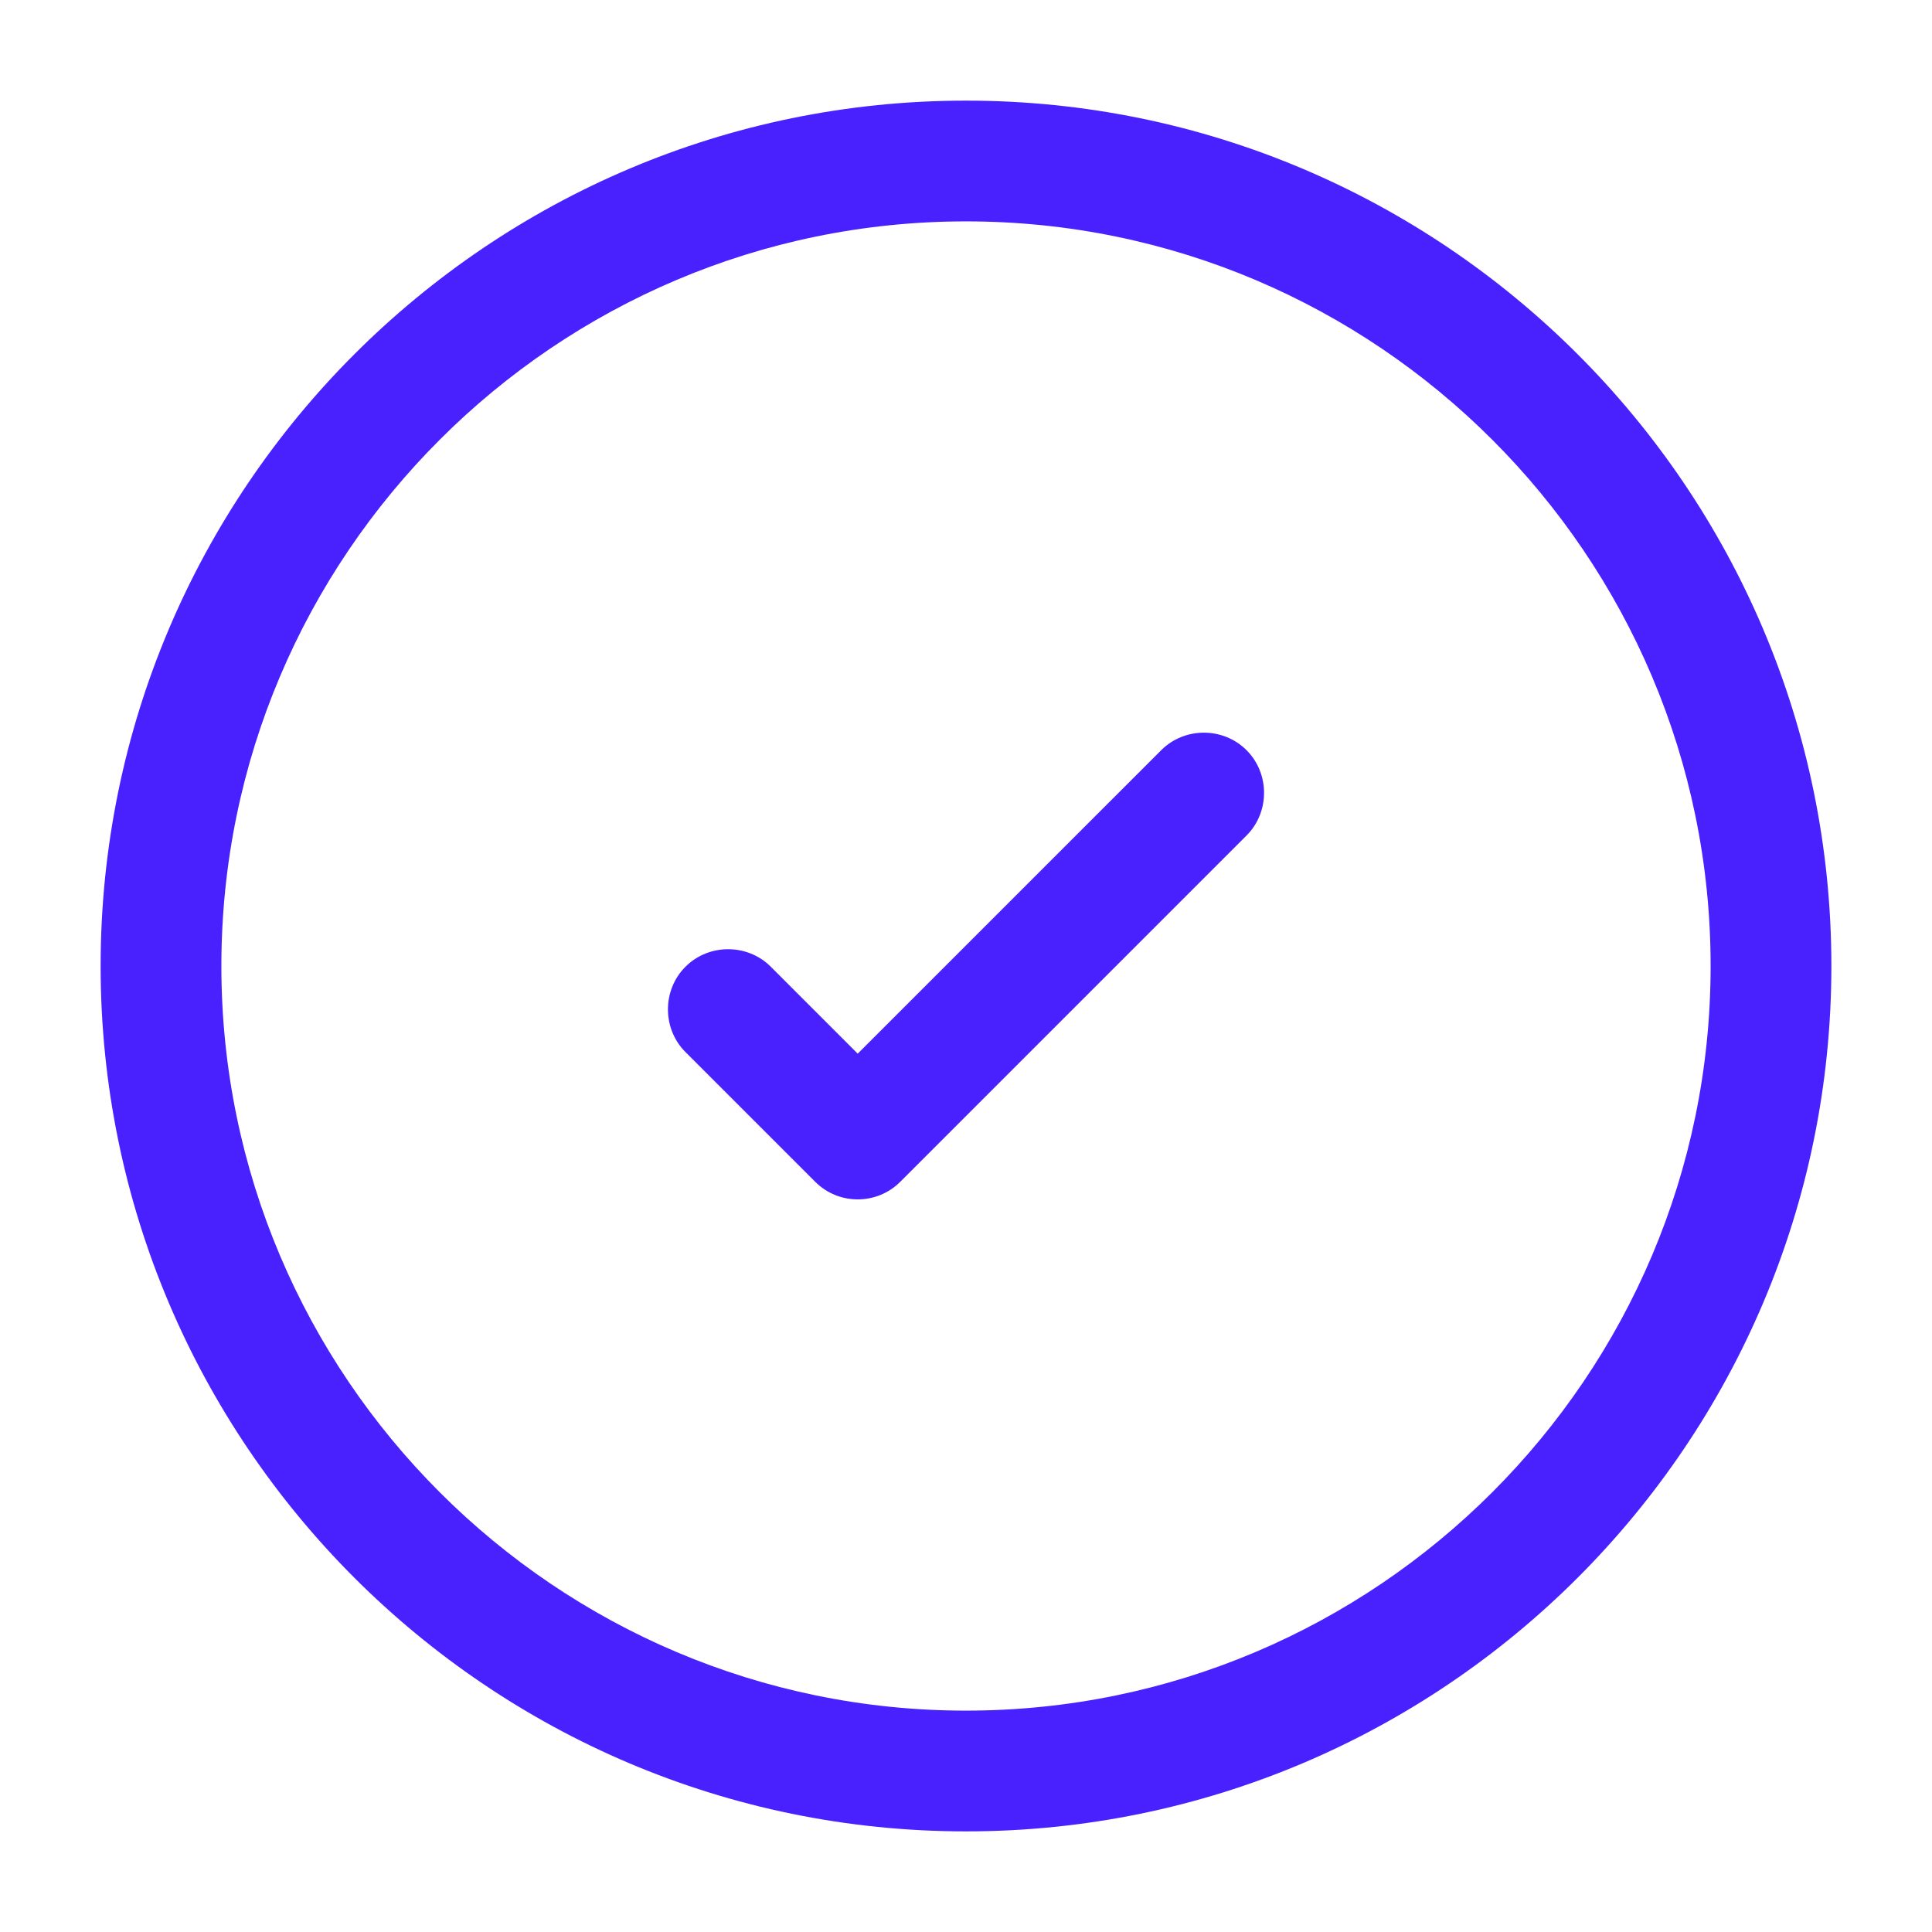 <svg width="24" height="24" viewBox="0 0 24 24" fill="none" xmlns="http://www.w3.org/2000/svg">
<path d="M12 22.75C6.07 22.75 1.25 17.93 1.25 12C1.25 6.07 6.07 1.25 12 1.25C17.93 1.25 22.75 6.07 22.75 12C22.75 17.93 17.93 22.75 12 22.75ZM12 2.75C6.9 2.75 2.75 6.9 2.75 12C2.75 17.1 6.9 21.25 12 21.25C17.1 21.25 21.25 17.1 21.25 12C21.25 6.9 17.1 2.75 12 2.75Z" fill="#4921FF"/>
<path d="M10.655 14.899C10.465 14.899 10.275 14.829 10.125 14.679L8.515 13.069C8.225 12.779 8.225 12.299 8.515 12.009C8.805 11.719 9.285 11.719 9.575 12.009L10.655 13.089L14.425 9.319C14.715 9.029 15.195 9.029 15.485 9.319C15.775 9.609 15.775 10.089 15.485 10.379L11.185 14.679C11.035 14.829 10.845 14.899 10.655 14.899Z" fill="#4921FF"/>
</svg>
